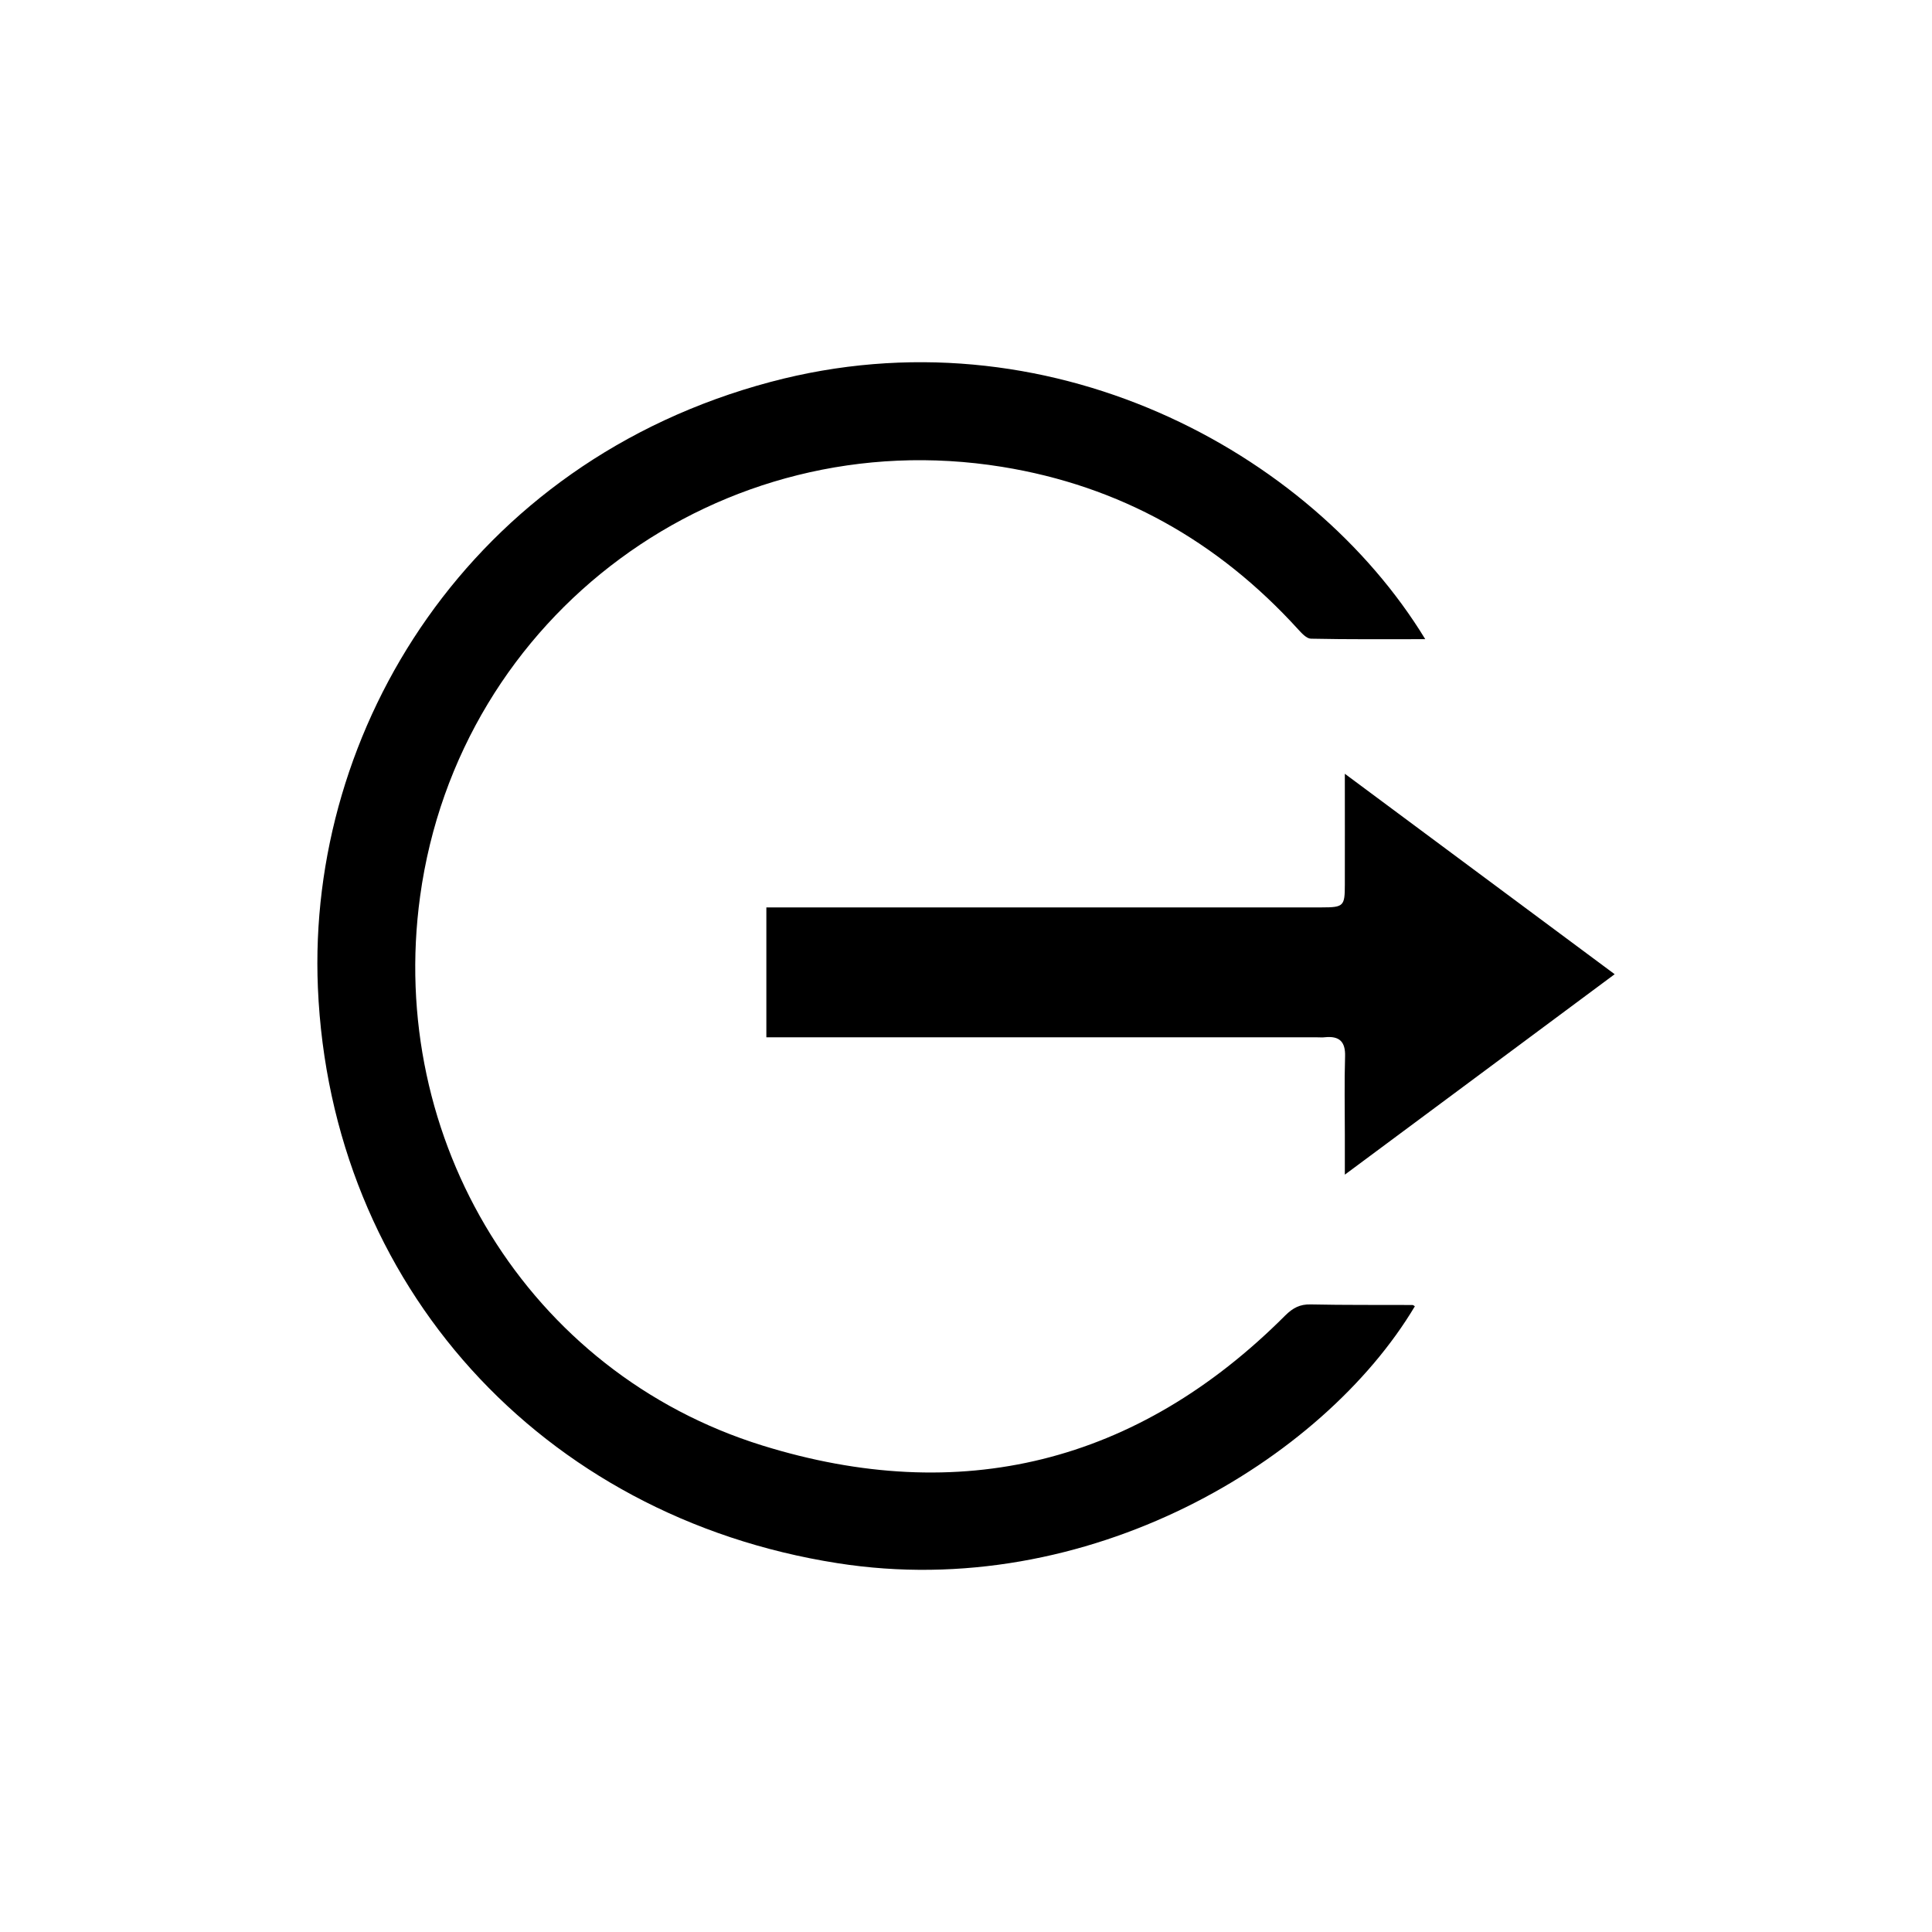 <?xml version="1.0" encoding="utf-8"?>
<!-- Generator: Adobe Illustrator 16.0.0, SVG Export Plug-In . SVG Version: 6.00 Build 0)  -->
<!DOCTYPE svg PUBLIC "-//W3C//DTD SVG 1.1//EN" "http://www.w3.org/Graphics/SVG/1.1/DTD/svg11.dtd">
<svg version="1.1" id="Isolation_Mode" xmlns="http://www.w3.org/2000/svg" xmlns:xlink="http://www.w3.org/1999/xlink" x="0px"
	 y="0px" width="24px" height="24px" viewBox="0 0 24 24" enable-background="new 0 0 24 24" xml:space="preserve">
<g>
	<path d="M17.705,7.94c-0.493,0-0.956,0.004-1.42-0.006c-0.055-0.001-0.115-0.068-0.16-0.117c-0.995-1.093-2.211-1.781-3.679-2.018
		C8.95,5.235,5.701,7.63,5.219,11.133c-0.416,3.023,1.34,5.919,4.25,6.823c2.455,0.763,4.658,0.228,6.498-1.616
		c0.096-0.094,0.182-0.139,0.313-0.136c0.422,0.009,0.844,0.005,1.265,0.007c0.011,0,0.021,0.01,0.031,0.016
		c-1.142,1.914-4.06,3.682-7.174,3.191c-3.678-0.576-6.295-3.457-6.453-7.148c-0.137-3.22,1.896-6.532,5.621-7.525
		C13.003,3.83,16.279,5.6,17.705,7.94z"/>
	<path fill="#000" d="M9.52,12.886c0-0.547,0-1.067,0-1.614c0.082,0,0.156,0,0.229,0c2.226,0,4.448,0,6.673,0
		c0.269,0,0.284-0.017,0.284-0.28c0.001-0.444,0-0.89,0-1.38c1.132,0.842,2.232,1.658,3.352,2.49
		c-1.115,0.83-2.217,1.646-3.352,2.49c0-0.197,0-0.354,0-0.51c0-0.318-0.007-0.639,0.003-0.957c0.006-0.186-0.071-0.258-0.25-0.24
		c-0.03,0.004-0.063,0.001-0.095,0.001c-2.199,0-4.399,0-6.597,0C9.692,12.886,9.617,12.886,9.52,12.886z"/>
</g>
</svg>
